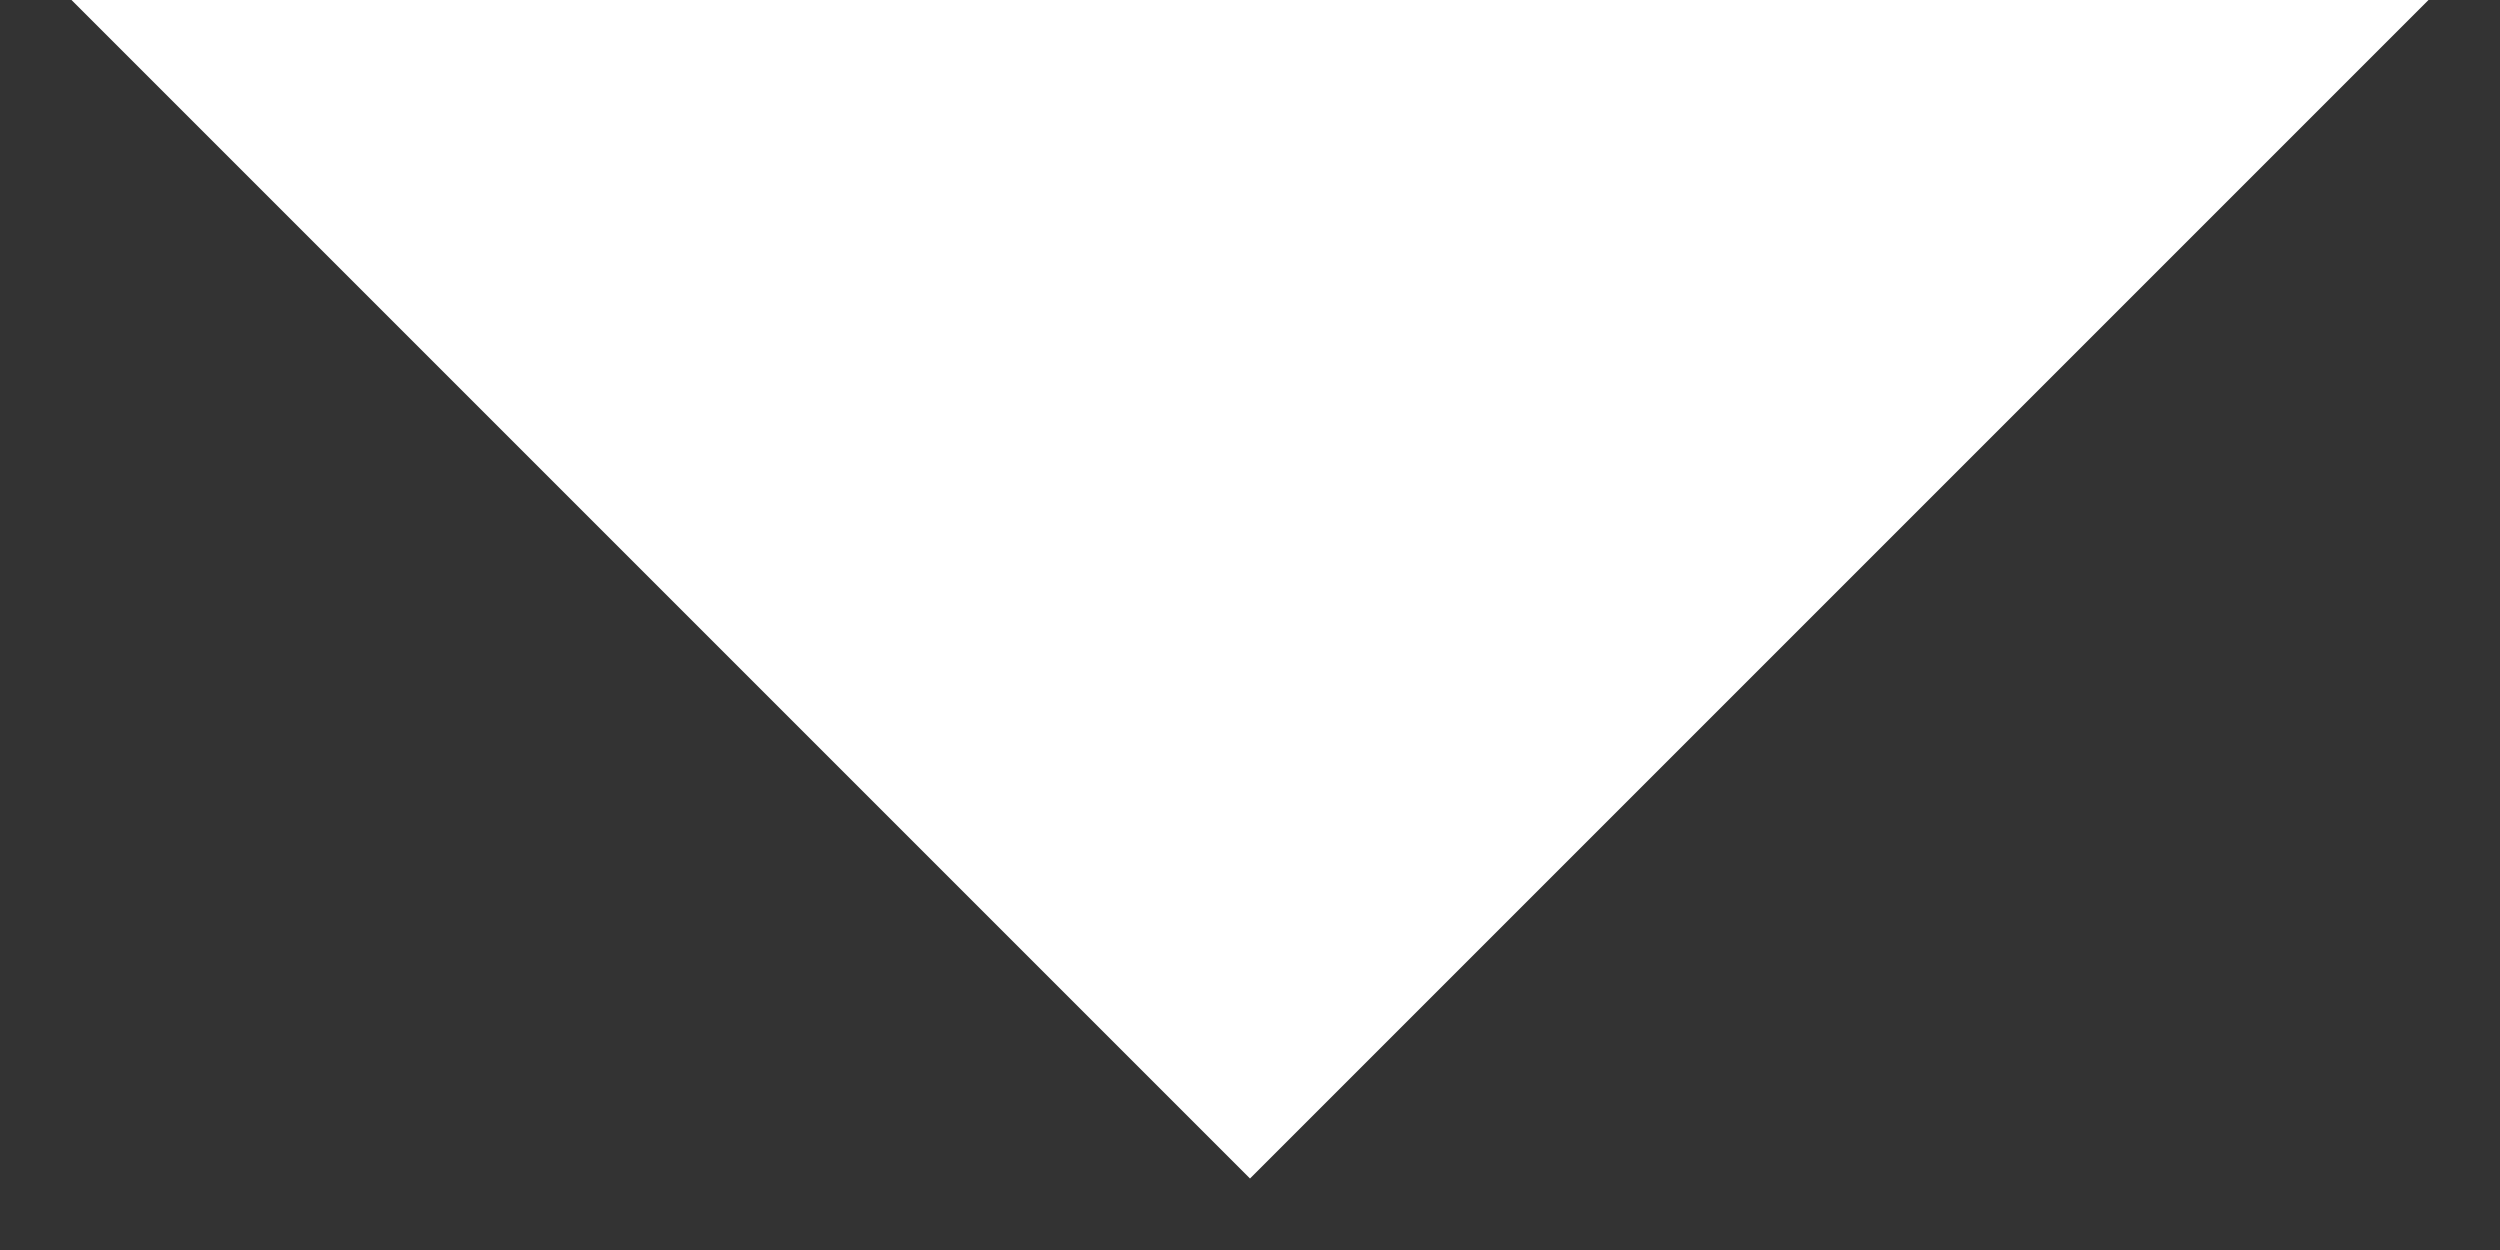 <svg id="SvgjsSvg1008" xmlns="http://www.w3.org/2000/svg" version="1.1" xmlns:xlink="http://www.w3.org/1999/xlink" xmlns:svgjs="http://svgjs.com/svgjs" width="30" height="15"><rect width="100%" height="100%" fill="#333333" stroke="none"/><defs id="SvgjsDefs1009"></defs><path id="SvgjsPath1010" d="M377.142 1301L363 1315.142L348.858 1301 " fill="#ffffff" fill-opacity="1" transform="matrix(1,0,0,1,-348,-1301)"></path></svg>